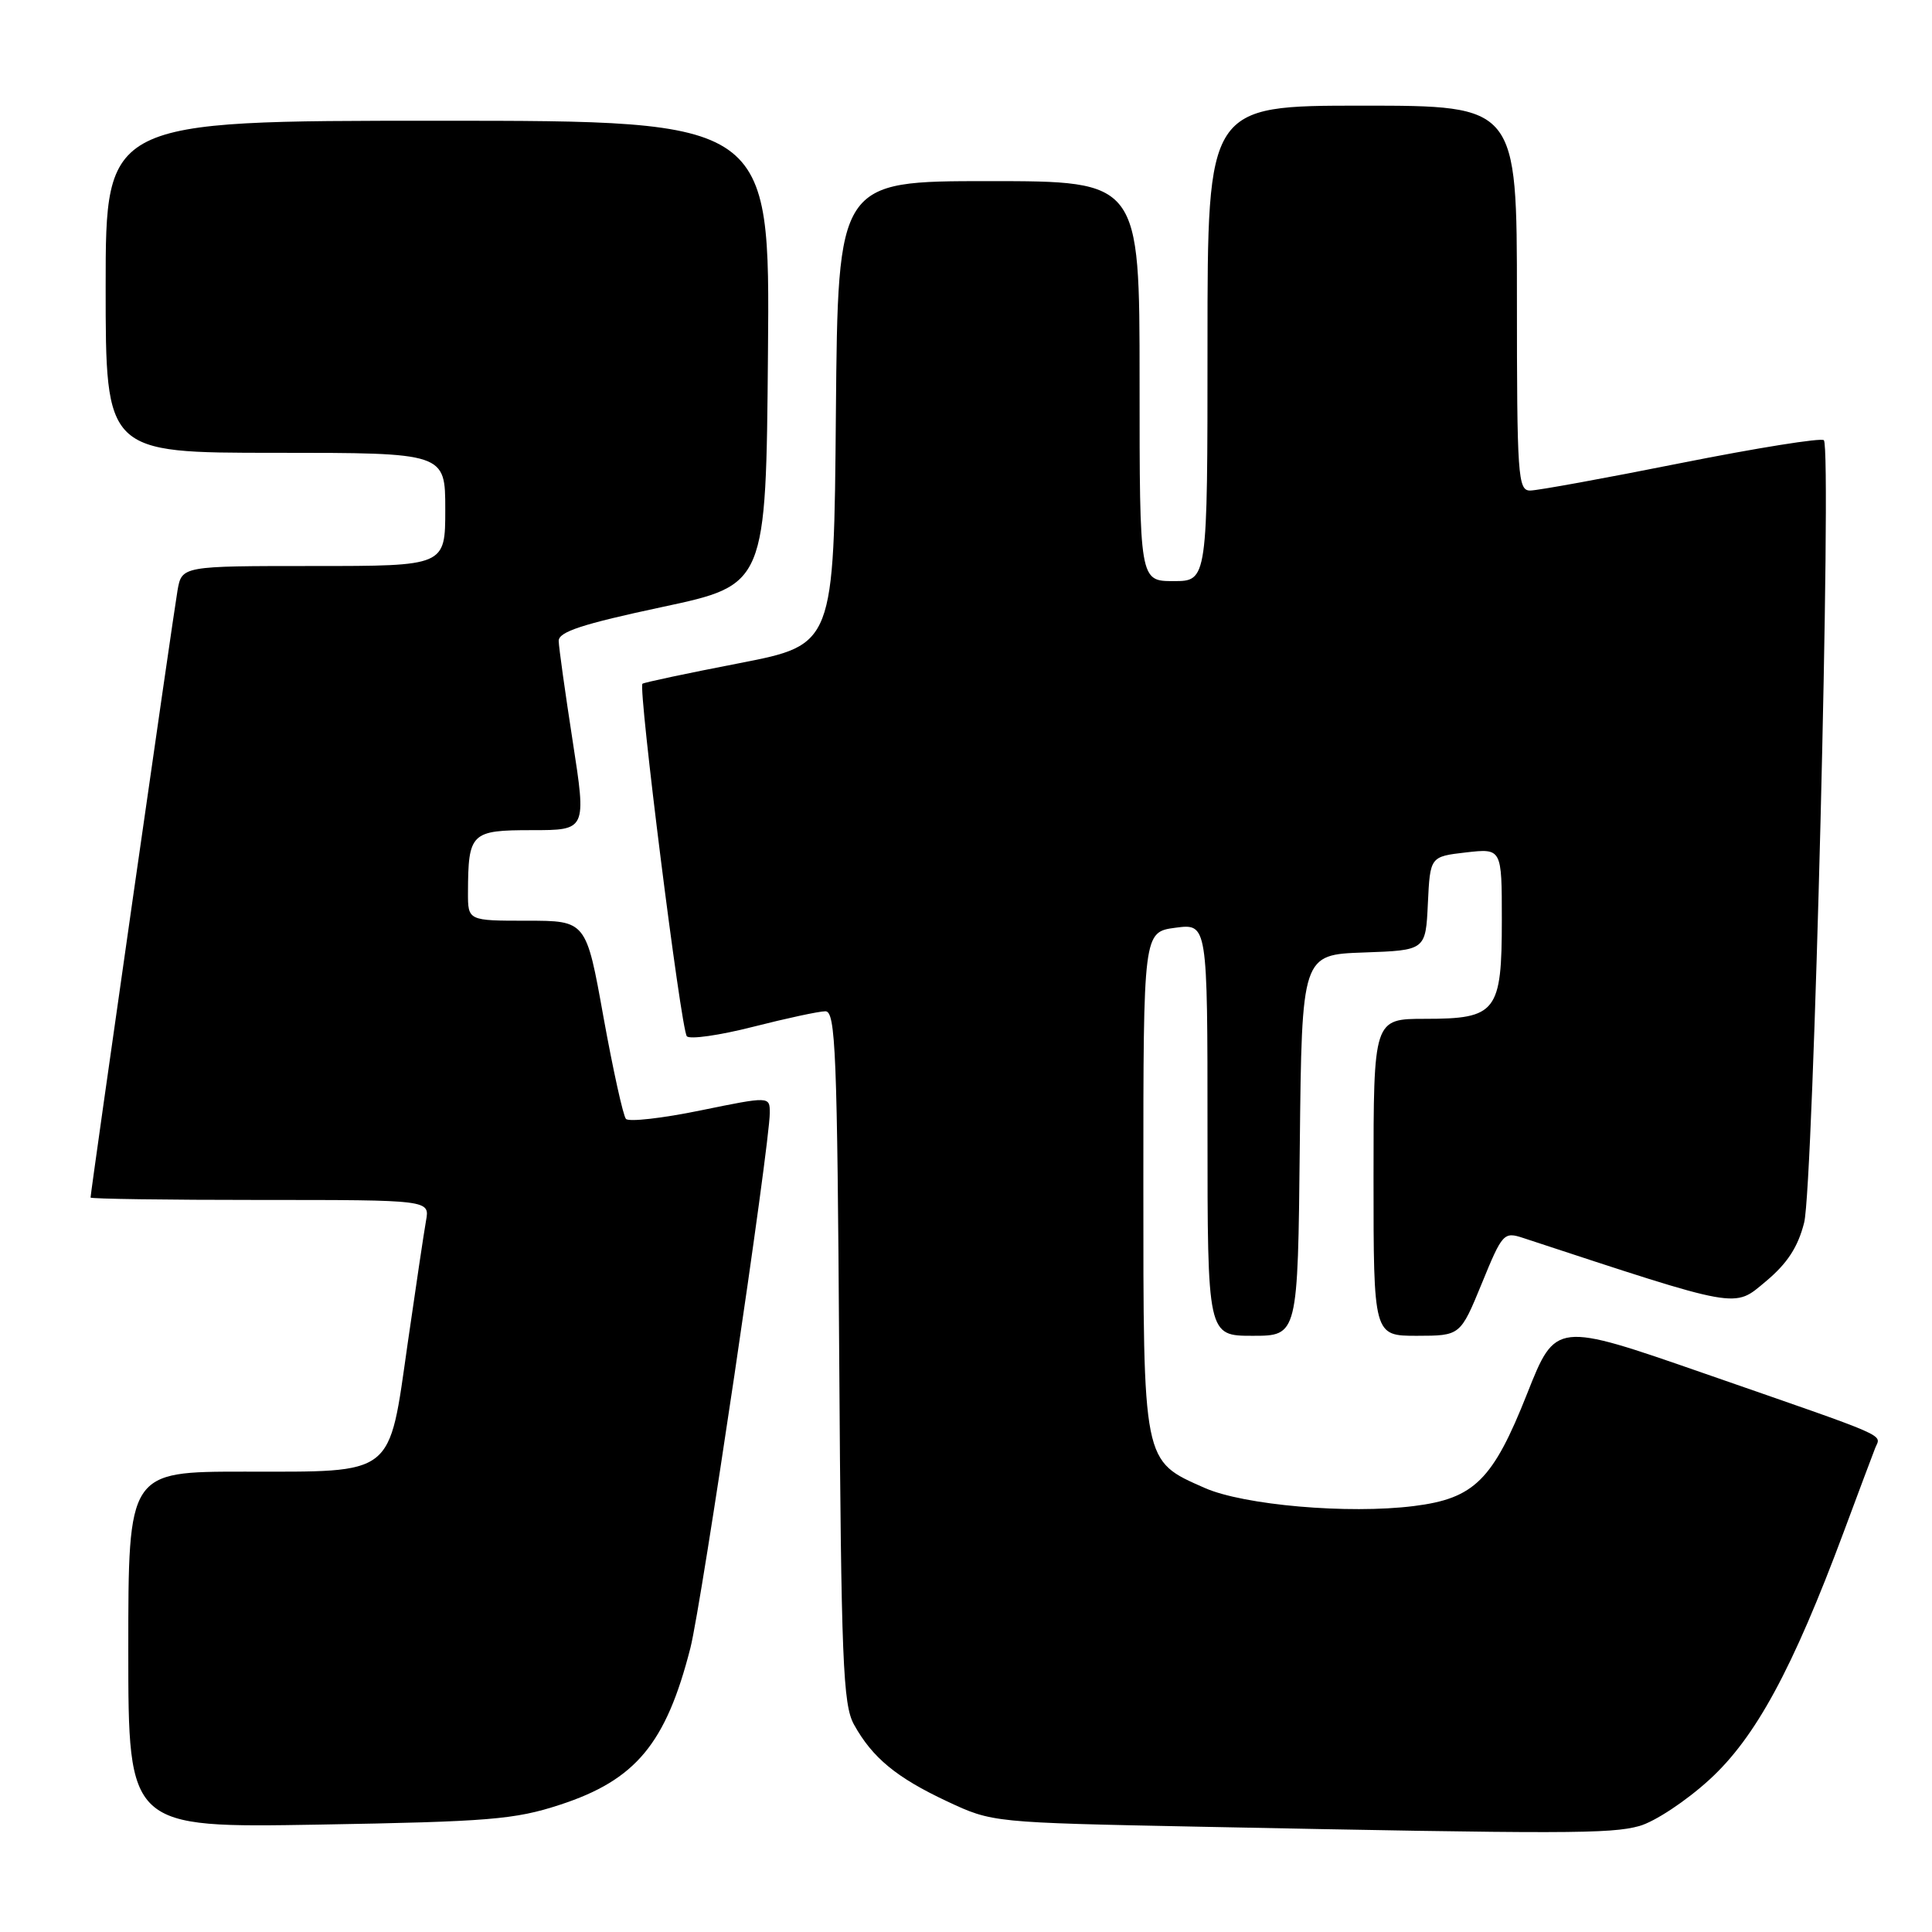 <?xml version="1.0" encoding="UTF-8" standalone="no"?>
<!DOCTYPE svg PUBLIC "-//W3C//DTD SVG 1.1//EN" "http://www.w3.org/Graphics/SVG/1.1/DTD/svg11.dtd" >
<svg xmlns="http://www.w3.org/2000/svg" xmlns:xlink="http://www.w3.org/1999/xlink" version="1.1" viewBox="0 0 256 256">
 <g >
 <path fill="currentColor"
d=" M 217.21 241.96 C 219.26 241.39 223.42 238.64 226.51 235.81 C 232.62 230.23 237.52 221.19 244.30 203.00 C 246.24 197.78 248.12 192.77 248.47 191.88 C 249.23 189.96 250.99 190.73 225.81 181.98 C 206.13 175.14 206.13 175.14 202.36 184.65 C 197.82 196.12 195.36 198.56 187.34 199.56 C 178.67 200.65 164.79 199.44 159.63 197.16 C 151.38 193.51 151.50 194.10 151.50 156.55 C 151.50 123.50 151.50 123.50 155.75 122.93 C 160.00 122.37 160.00 122.37 160.00 149.68 C 160.00 177.00 160.00 177.00 165.98 177.00 C 171.97 177.00 171.97 177.00 172.23 151.75 C 172.50 126.50 172.50 126.50 180.70 126.21 C 188.91 125.92 188.91 125.92 189.20 119.71 C 189.50 113.50 189.50 113.50 194.25 112.95 C 199.00 112.41 199.00 112.41 199.00 121.88 C 199.00 134.10 198.30 135.00 188.85 135.00 C 182.00 135.00 182.00 135.00 182.00 156.00 C 182.00 177.00 182.00 177.00 187.75 177.00 C 193.50 176.99 193.50 176.99 196.34 170.08 C 199.07 163.40 199.26 163.19 201.84 164.04 C 230.80 173.56 229.70 173.36 233.97 169.80 C 236.82 167.42 238.24 165.25 239.06 162.00 C 240.29 157.12 242.75 59.41 241.67 58.33 C 241.32 57.99 232.82 59.35 222.77 61.35 C 212.72 63.36 203.71 65.00 202.75 65.00 C 201.13 65.00 201.00 63.12 201.00 39.50 C 201.00 14.00 201.00 14.00 180.50 14.00 C 160.00 14.00 160.00 14.00 160.00 45.50 C 160.00 77.00 160.00 77.00 155.50 77.00 C 151.00 77.00 151.00 77.00 151.00 50.50 C 151.00 24.00 151.00 24.00 131.01 24.00 C 111.03 24.00 111.03 24.00 110.76 54.72 C 110.50 85.43 110.50 85.43 98.00 87.87 C 91.12 89.20 85.33 90.43 85.13 90.60 C 84.53 91.10 90.23 136.42 91.01 137.31 C 91.40 137.75 95.34 137.19 99.77 136.06 C 104.21 134.93 108.52 134.00 109.37 134.00 C 110.72 134.00 110.94 139.40 111.20 179.75 C 111.46 220.08 111.70 225.86 113.15 228.50 C 115.59 232.91 118.78 235.54 125.50 238.69 C 131.50 241.50 131.50 241.50 159.00 242.05 C 207.34 243.02 213.43 243.01 217.21 241.96 Z  M 74.20 239.14 C 84.24 235.86 88.24 231.05 91.48 218.37 C 92.97 212.53 102.00 151.69 102.00 147.47 C 102.00 145.26 102.00 145.26 92.81 147.14 C 87.76 148.18 83.32 148.68 82.94 148.26 C 82.57 147.84 81.23 141.76 79.96 134.75 C 77.67 122.00 77.67 122.00 69.83 122.00 C 62.00 122.00 62.00 122.00 62.01 118.25 C 62.04 110.35 62.40 110.00 70.47 110.00 C 77.71 110.00 77.71 110.00 75.89 98.25 C 74.89 91.79 74.05 85.80 74.03 84.93 C 74.01 83.72 77.13 82.70 87.75 80.43 C 101.50 77.50 101.50 77.50 101.76 46.75 C 102.03 16.00 102.03 16.00 58.01 16.00 C 14.00 16.00 14.00 16.00 14.00 38.00 C 14.00 60.00 14.00 60.00 36.50 60.00 C 59.00 60.00 59.00 60.00 59.00 67.50 C 59.00 75.00 59.00 75.00 41.55 75.00 C 24.09 75.00 24.09 75.00 23.52 78.25 C 22.98 81.30 12.00 157.98 12.00 158.68 C 12.00 158.86 22.11 159.00 34.48 159.00 C 56.95 159.00 56.95 159.00 56.45 161.75 C 56.18 163.26 55.09 170.57 54.02 178.00 C 51.48 195.77 52.47 195.00 32.39 195.00 C 17.00 195.00 17.00 195.00 17.00 218.60 C 17.00 242.20 17.00 242.20 42.25 241.77 C 64.81 241.38 68.21 241.10 74.20 239.14 Z "/>
</g>
</svg>